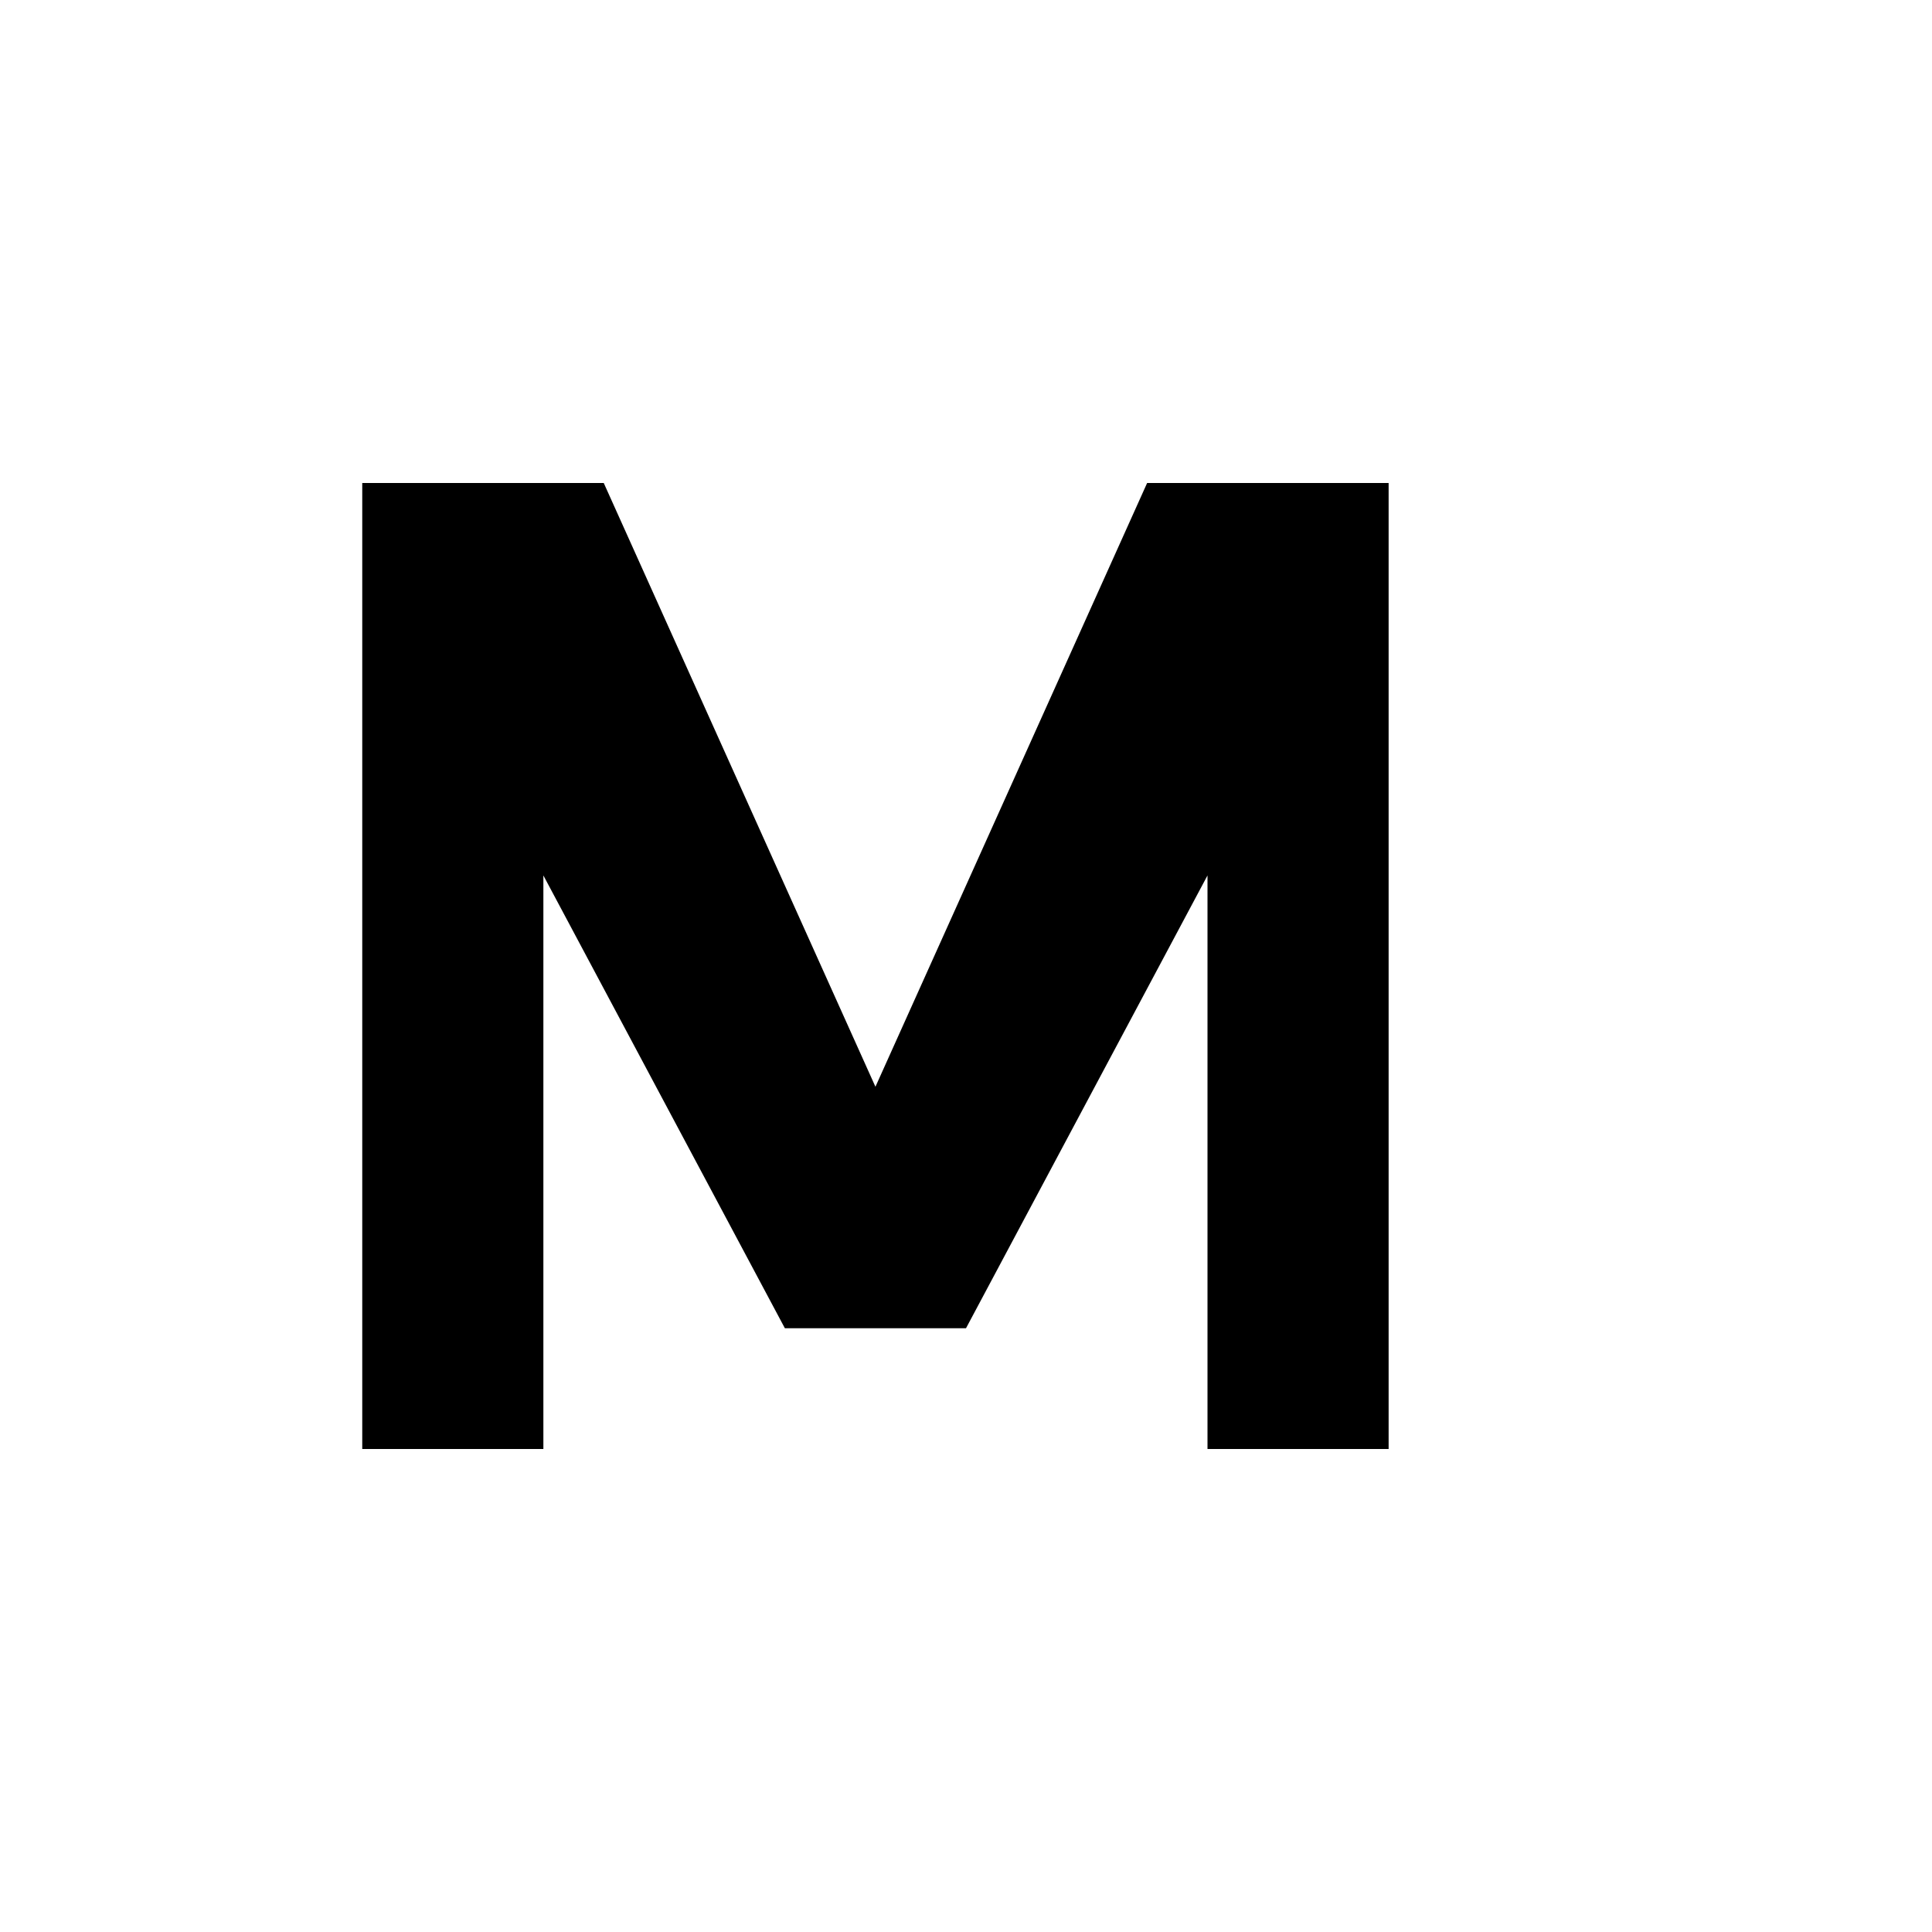 <svg width="32" height="32" viewBox="0 0 32 32" xmlns="http://www.w3.org/2000/svg">
  <rect width="32" height="32" fill="white"/>
  <path d="M6 8 L6 24 L9 24 L9 14.5 L13 22 L16 22 L20 14.5 L20 24 L23 24 L23 8 L19 8 L14.5 18 L10 8 Z" fill="black"/>
</svg>
